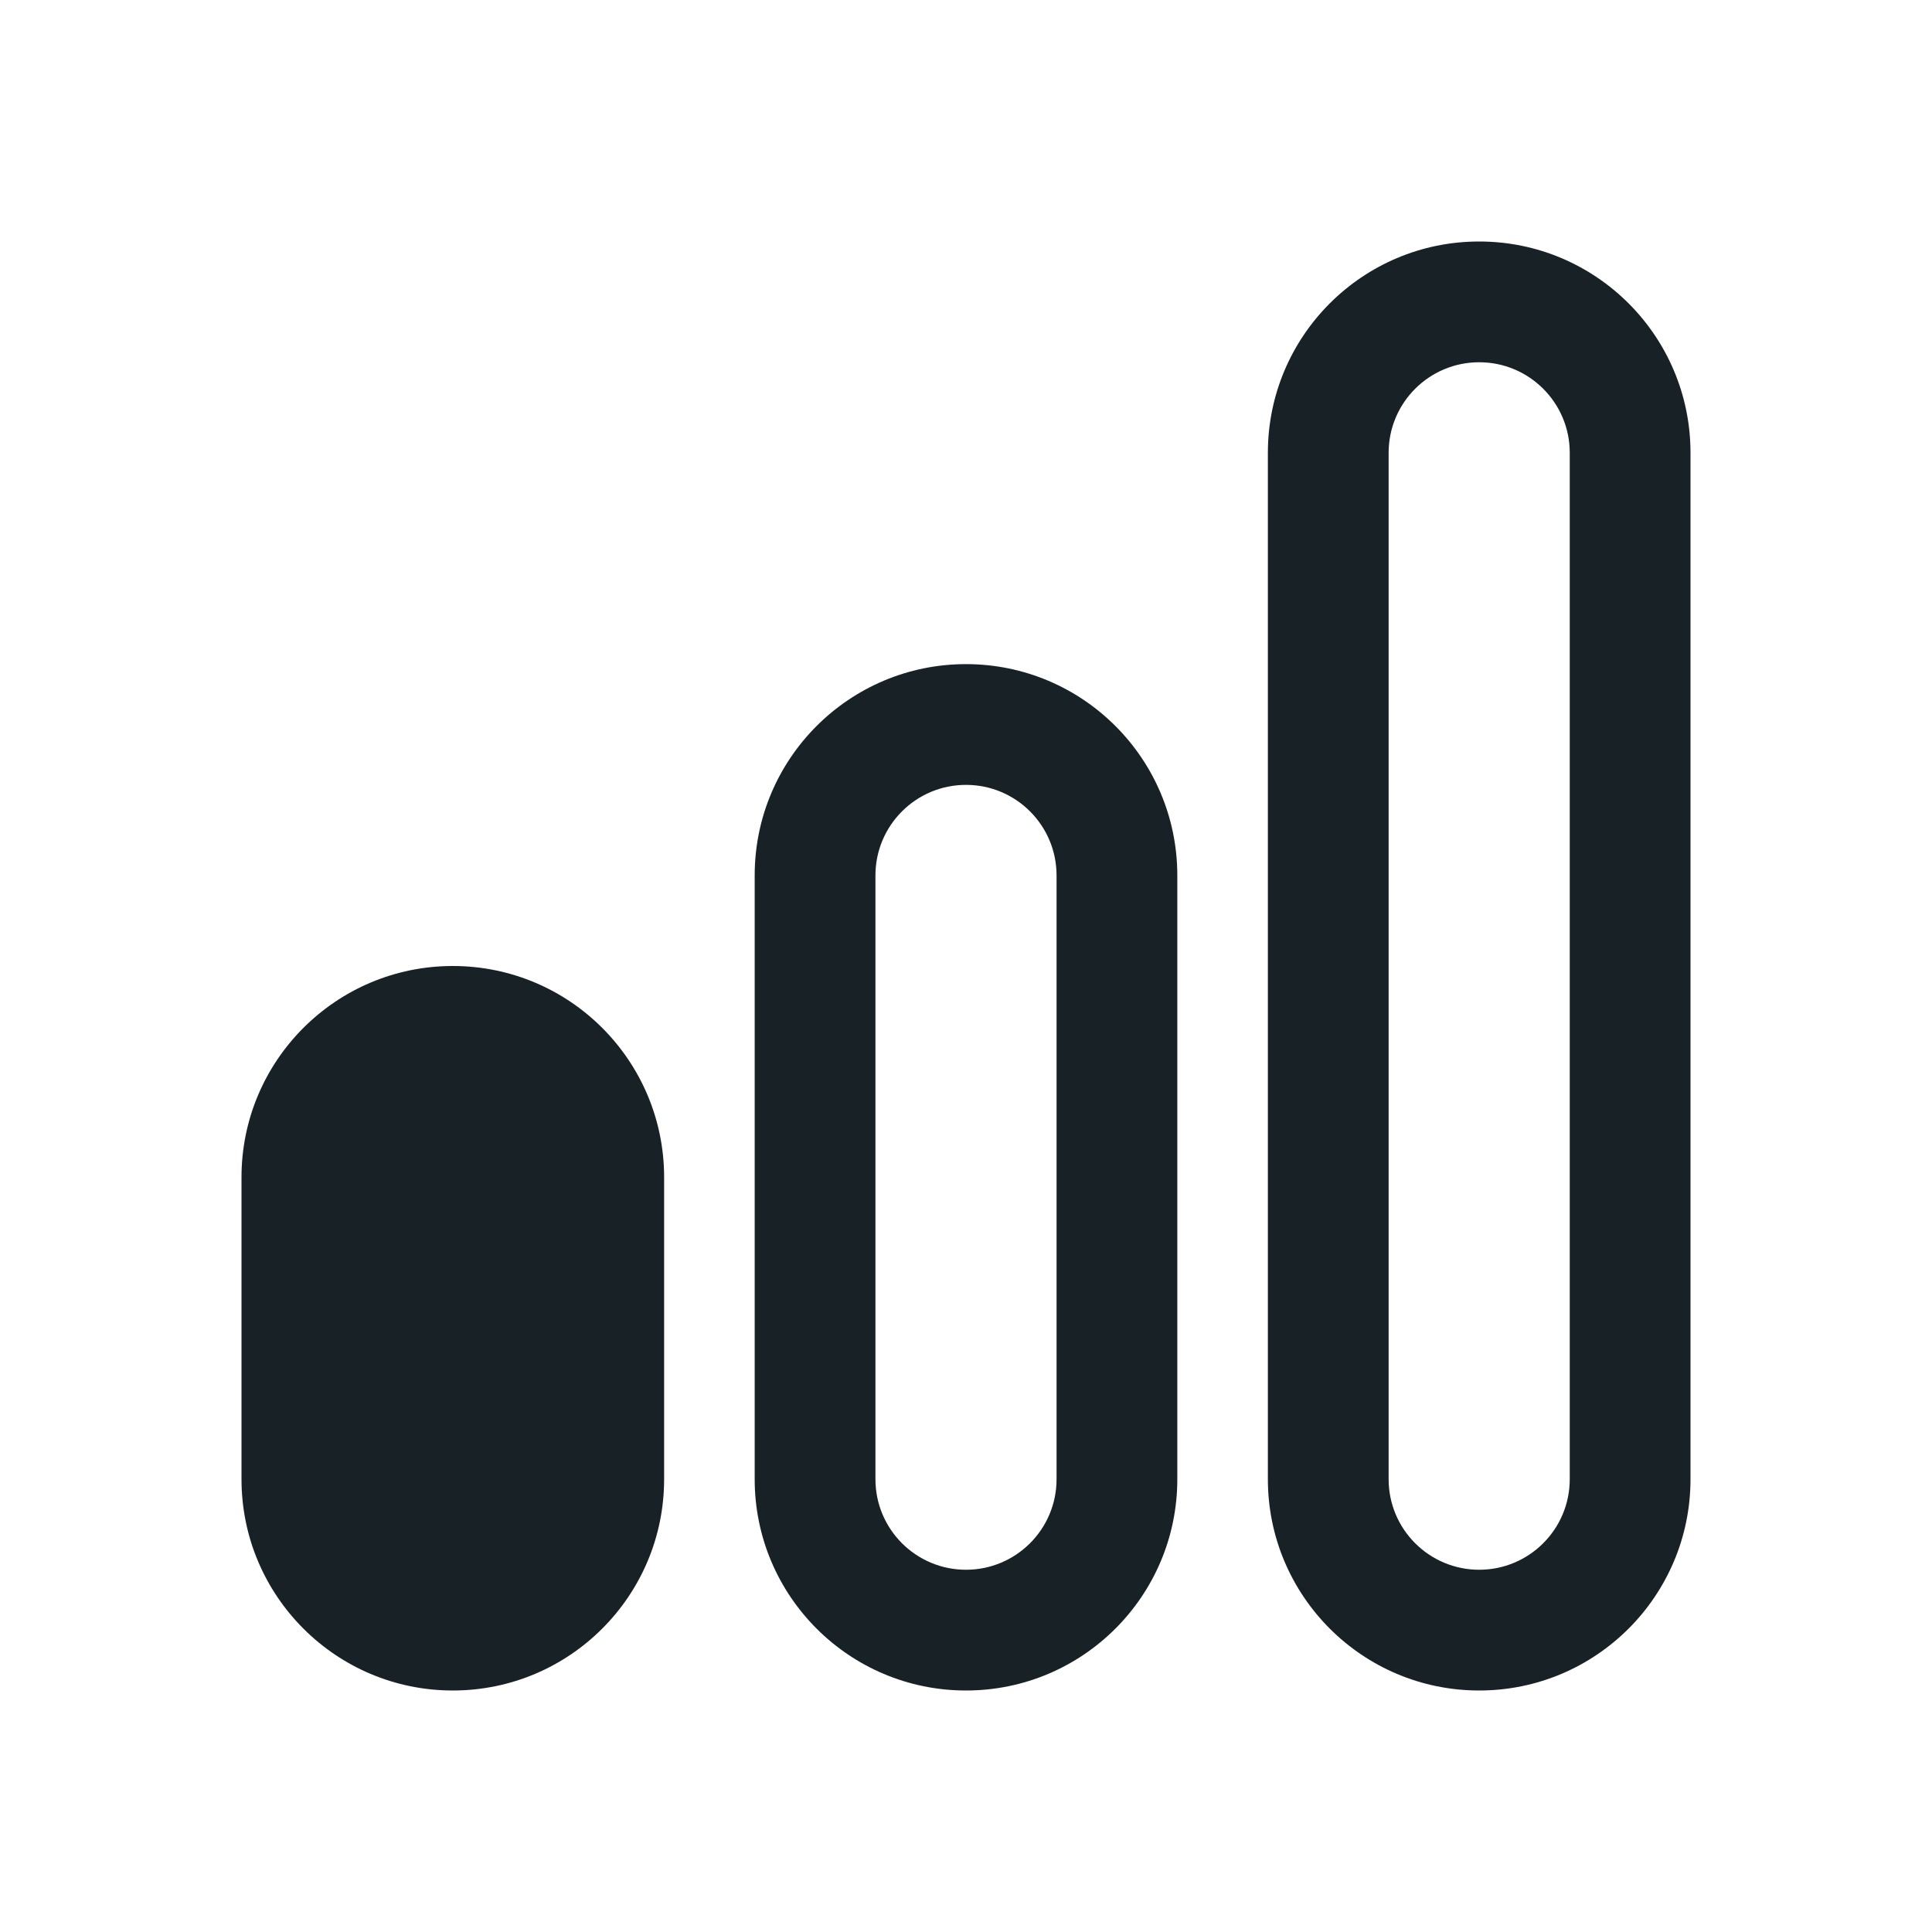 <svg width="64" height="64" viewBox="0 0 64 64" fill="none" xmlns="http://www.w3.org/2000/svg">
<path fill-rule="evenodd" clip-rule="evenodd" d="M49 8C45.134 8 42 11.134 42 15V49C42 52.866 45.134 56 49 56C52.866 56 56 52.866 56 49V15C56 11.134 52.866 8 49 8ZM46 15C46 13.343 47.343 12 49 12C50.657 12 52 13.343 52 15V49C52 50.657 50.657 52 49 52C47.343 52 46 50.657 46 49V15Z" fill="#172126"/>
<path fill-rule="evenodd" clip-rule="evenodd" d="M25 29C25 25.134 28.134 22 32 22C35.866 22 39 25.134 39 29V49C39 52.866 35.866 56 32 56C28.134 56 25 52.866 25 49V29ZM32 26C30.343 26 29 27.343 29 29V49C29 50.657 30.343 52 32 52C33.657 52 35 50.657 35 49V29C35 27.343 33.657 26 32 26Z" fill="#172126"/>
<path d="M15 32C11.134 32 8 35.134 8 39V49C8 52.866 11.134 56 15 56C18.866 56 22 52.866 22 49V39C22 35.134 18.866 32 15 32Z" fill="#172126"/>
</svg>
